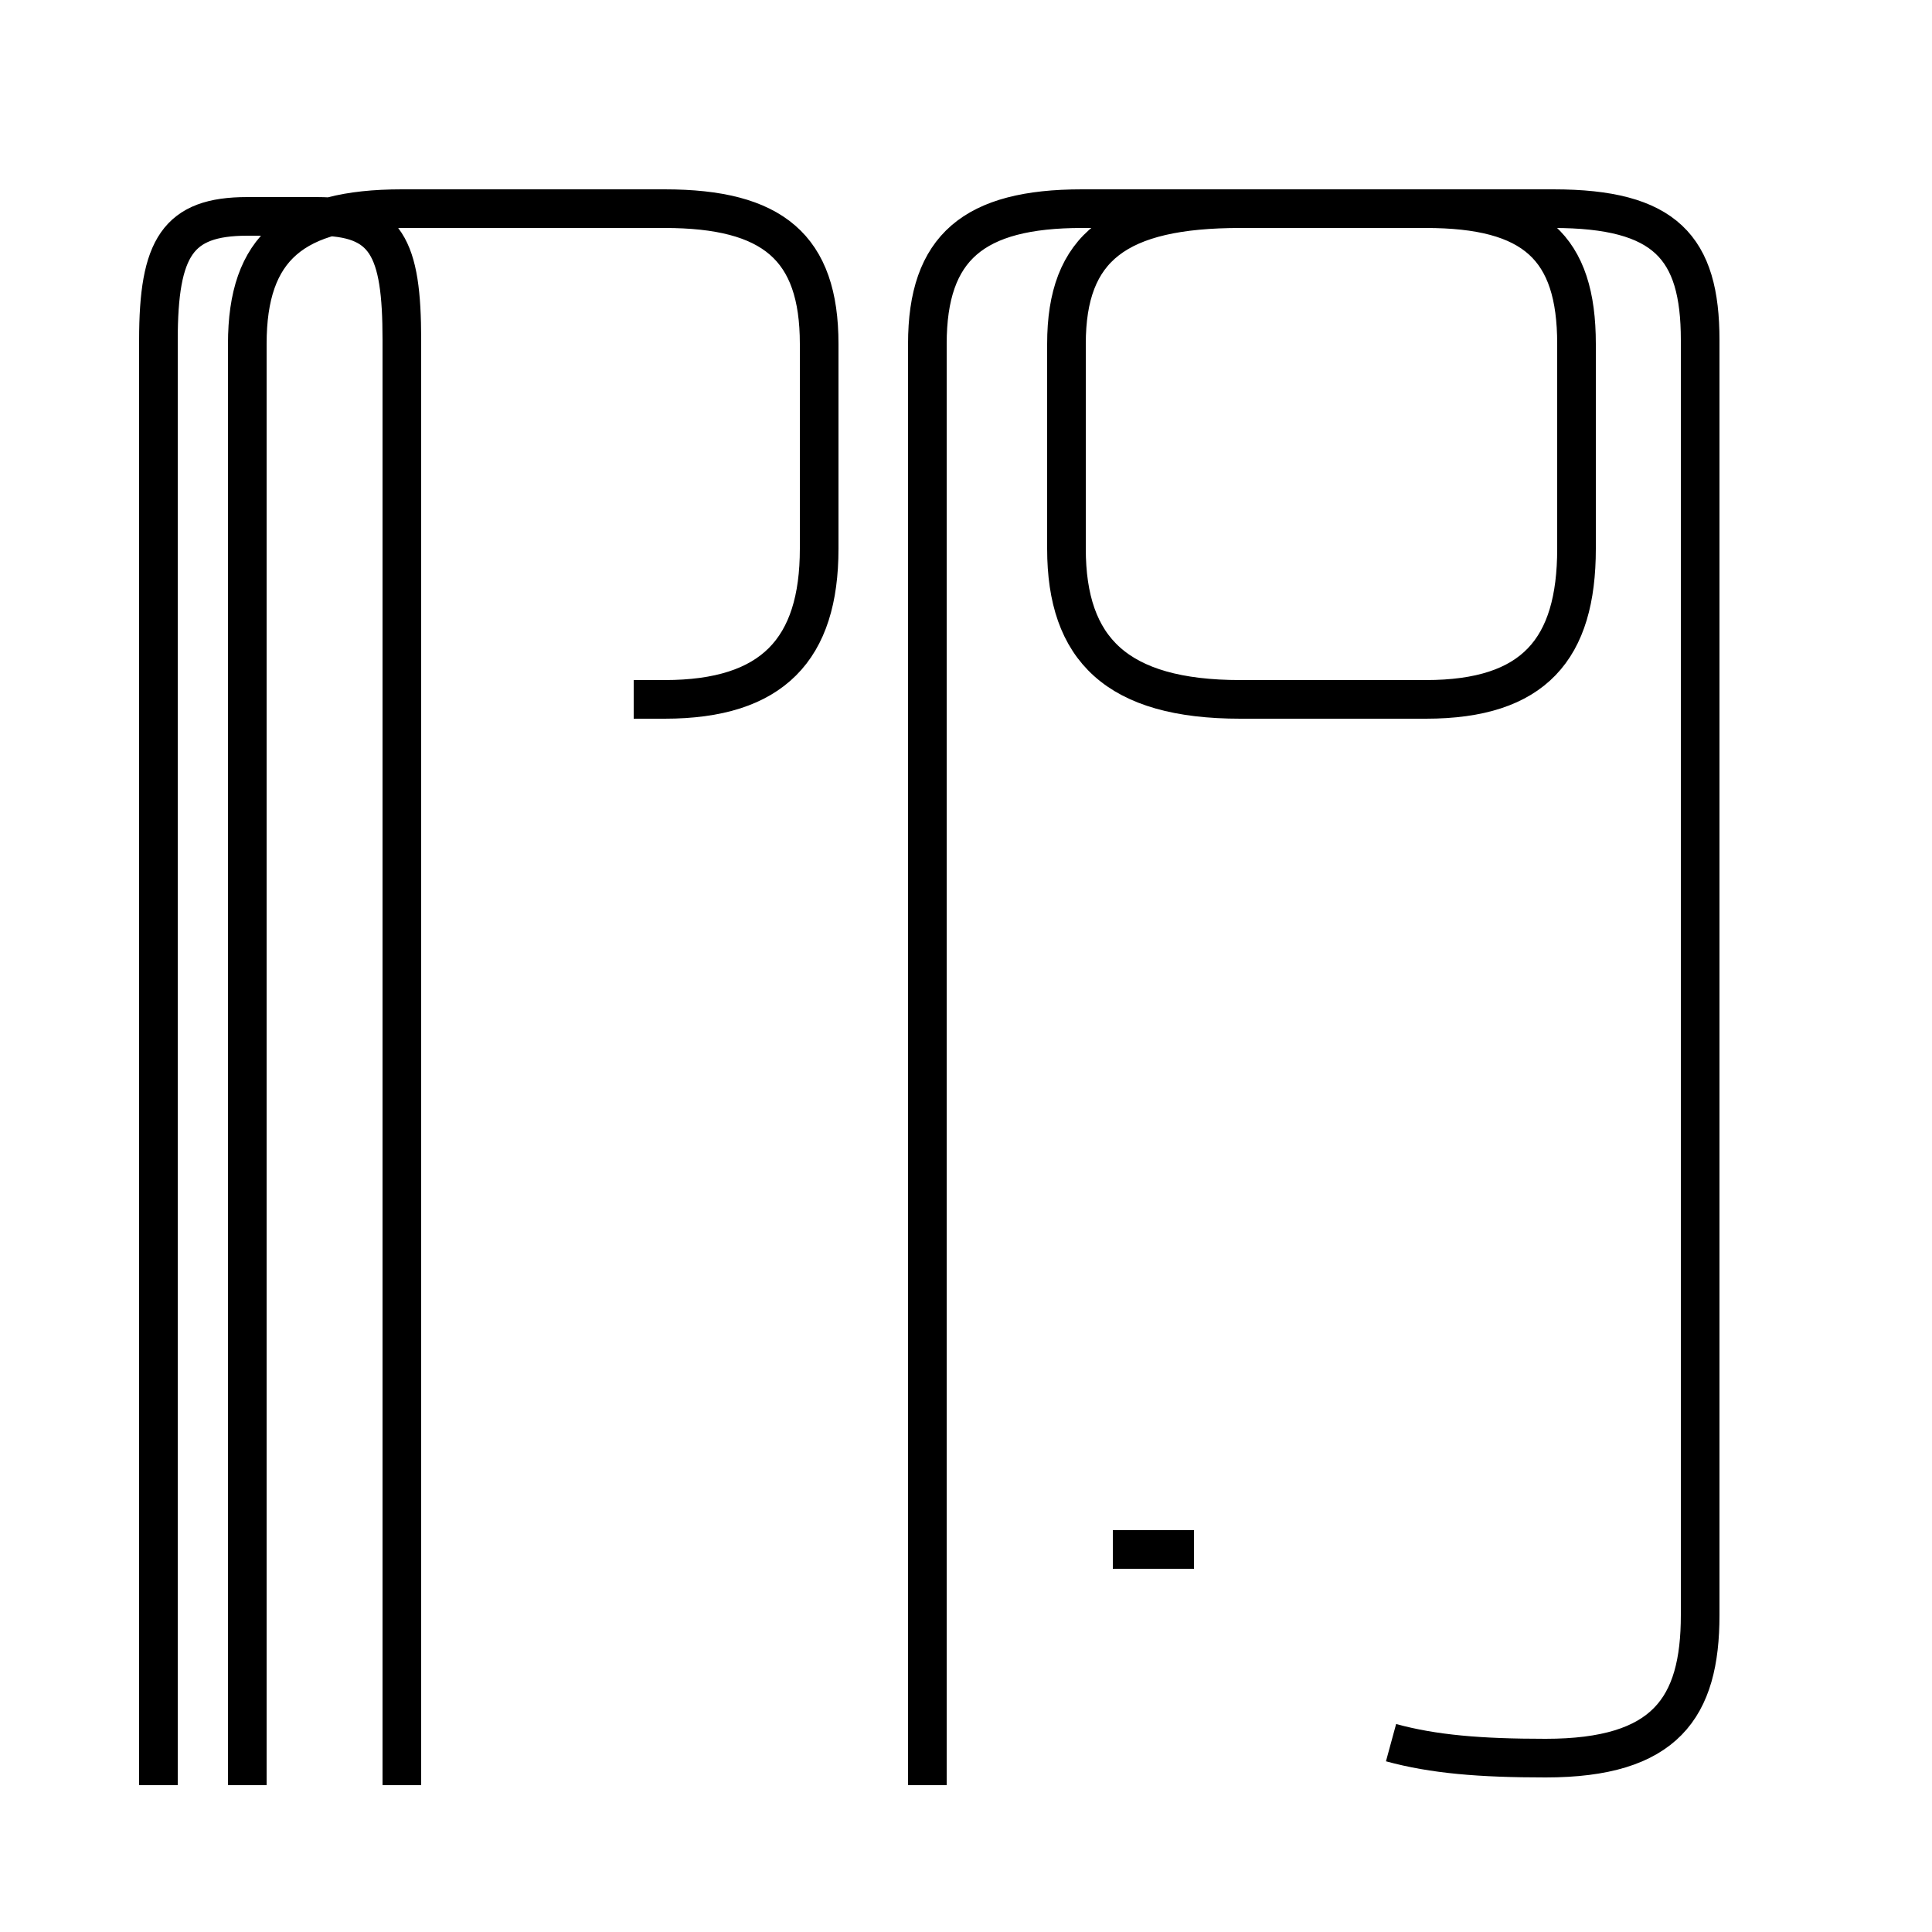 <?xml version='1.0' encoding='utf8'?>
<svg viewBox="0.0 -44.0 50.0 50.0" version="1.1" xmlns="http://www.w3.org/2000/svg">
<rect x="0.0" y="-44.0" width="50.0" height="50.0" fill="#808080" stroke="none"/>
<rect x="-1000" y="-1000" width="2000" height="2000" stroke="white" fill="white"/>
<g style="fill:none; stroke:#000000;  stroke-width:1">
<path d="M 10.4 -2.2 L 10.4 35.2 C 10.4 37.6 10.0 38.4 8.2 38.4 L 6.4 38.4 C 4.6 38.4 4.1 37.6 4.1 35.2 L 4.1 -2.2 M 16.4 25.9 L 17.2 25.9 C 20.0 25.9 21.2 27.2 21.2 29.8 L 21.2 35.1 C 21.2 37.6 20.0 38.6 17.2 38.6 L 10.4 38.6 C 7.6 38.6 6.4 37.6 6.4 35.1 L 6.4 -2.2 M 36.0 -1.1 C 37.1 -1.4 38.3 -1.5 40.0 -1.5 C 43.1 -1.5 44.0 -0.2 44.0 2.2 L 44.0 35.2 C 44.0 37.6 43.1 38.6 40.2 38.6 L 32.1 38.6 C 28.9 38.6 27.6 37.6 27.6 35.1 L 27.6 29.8 C 27.6 27.2 28.9 25.9 32.1 25.9 L 36.9 25.9 C 39.7 25.9 40.8 27.2 40.8 29.8 L 40.8 35.1 C 40.8 37.6 39.7 38.6 36.9 38.6 L 28.0 38.6 C 25.2 38.6 24.0 37.6 24.0 35.1 L 24.0 -2.2 M 28.8 3.9 L 30.9 3.9 " transform="scale(1, -1)" />
</g>
</svg>